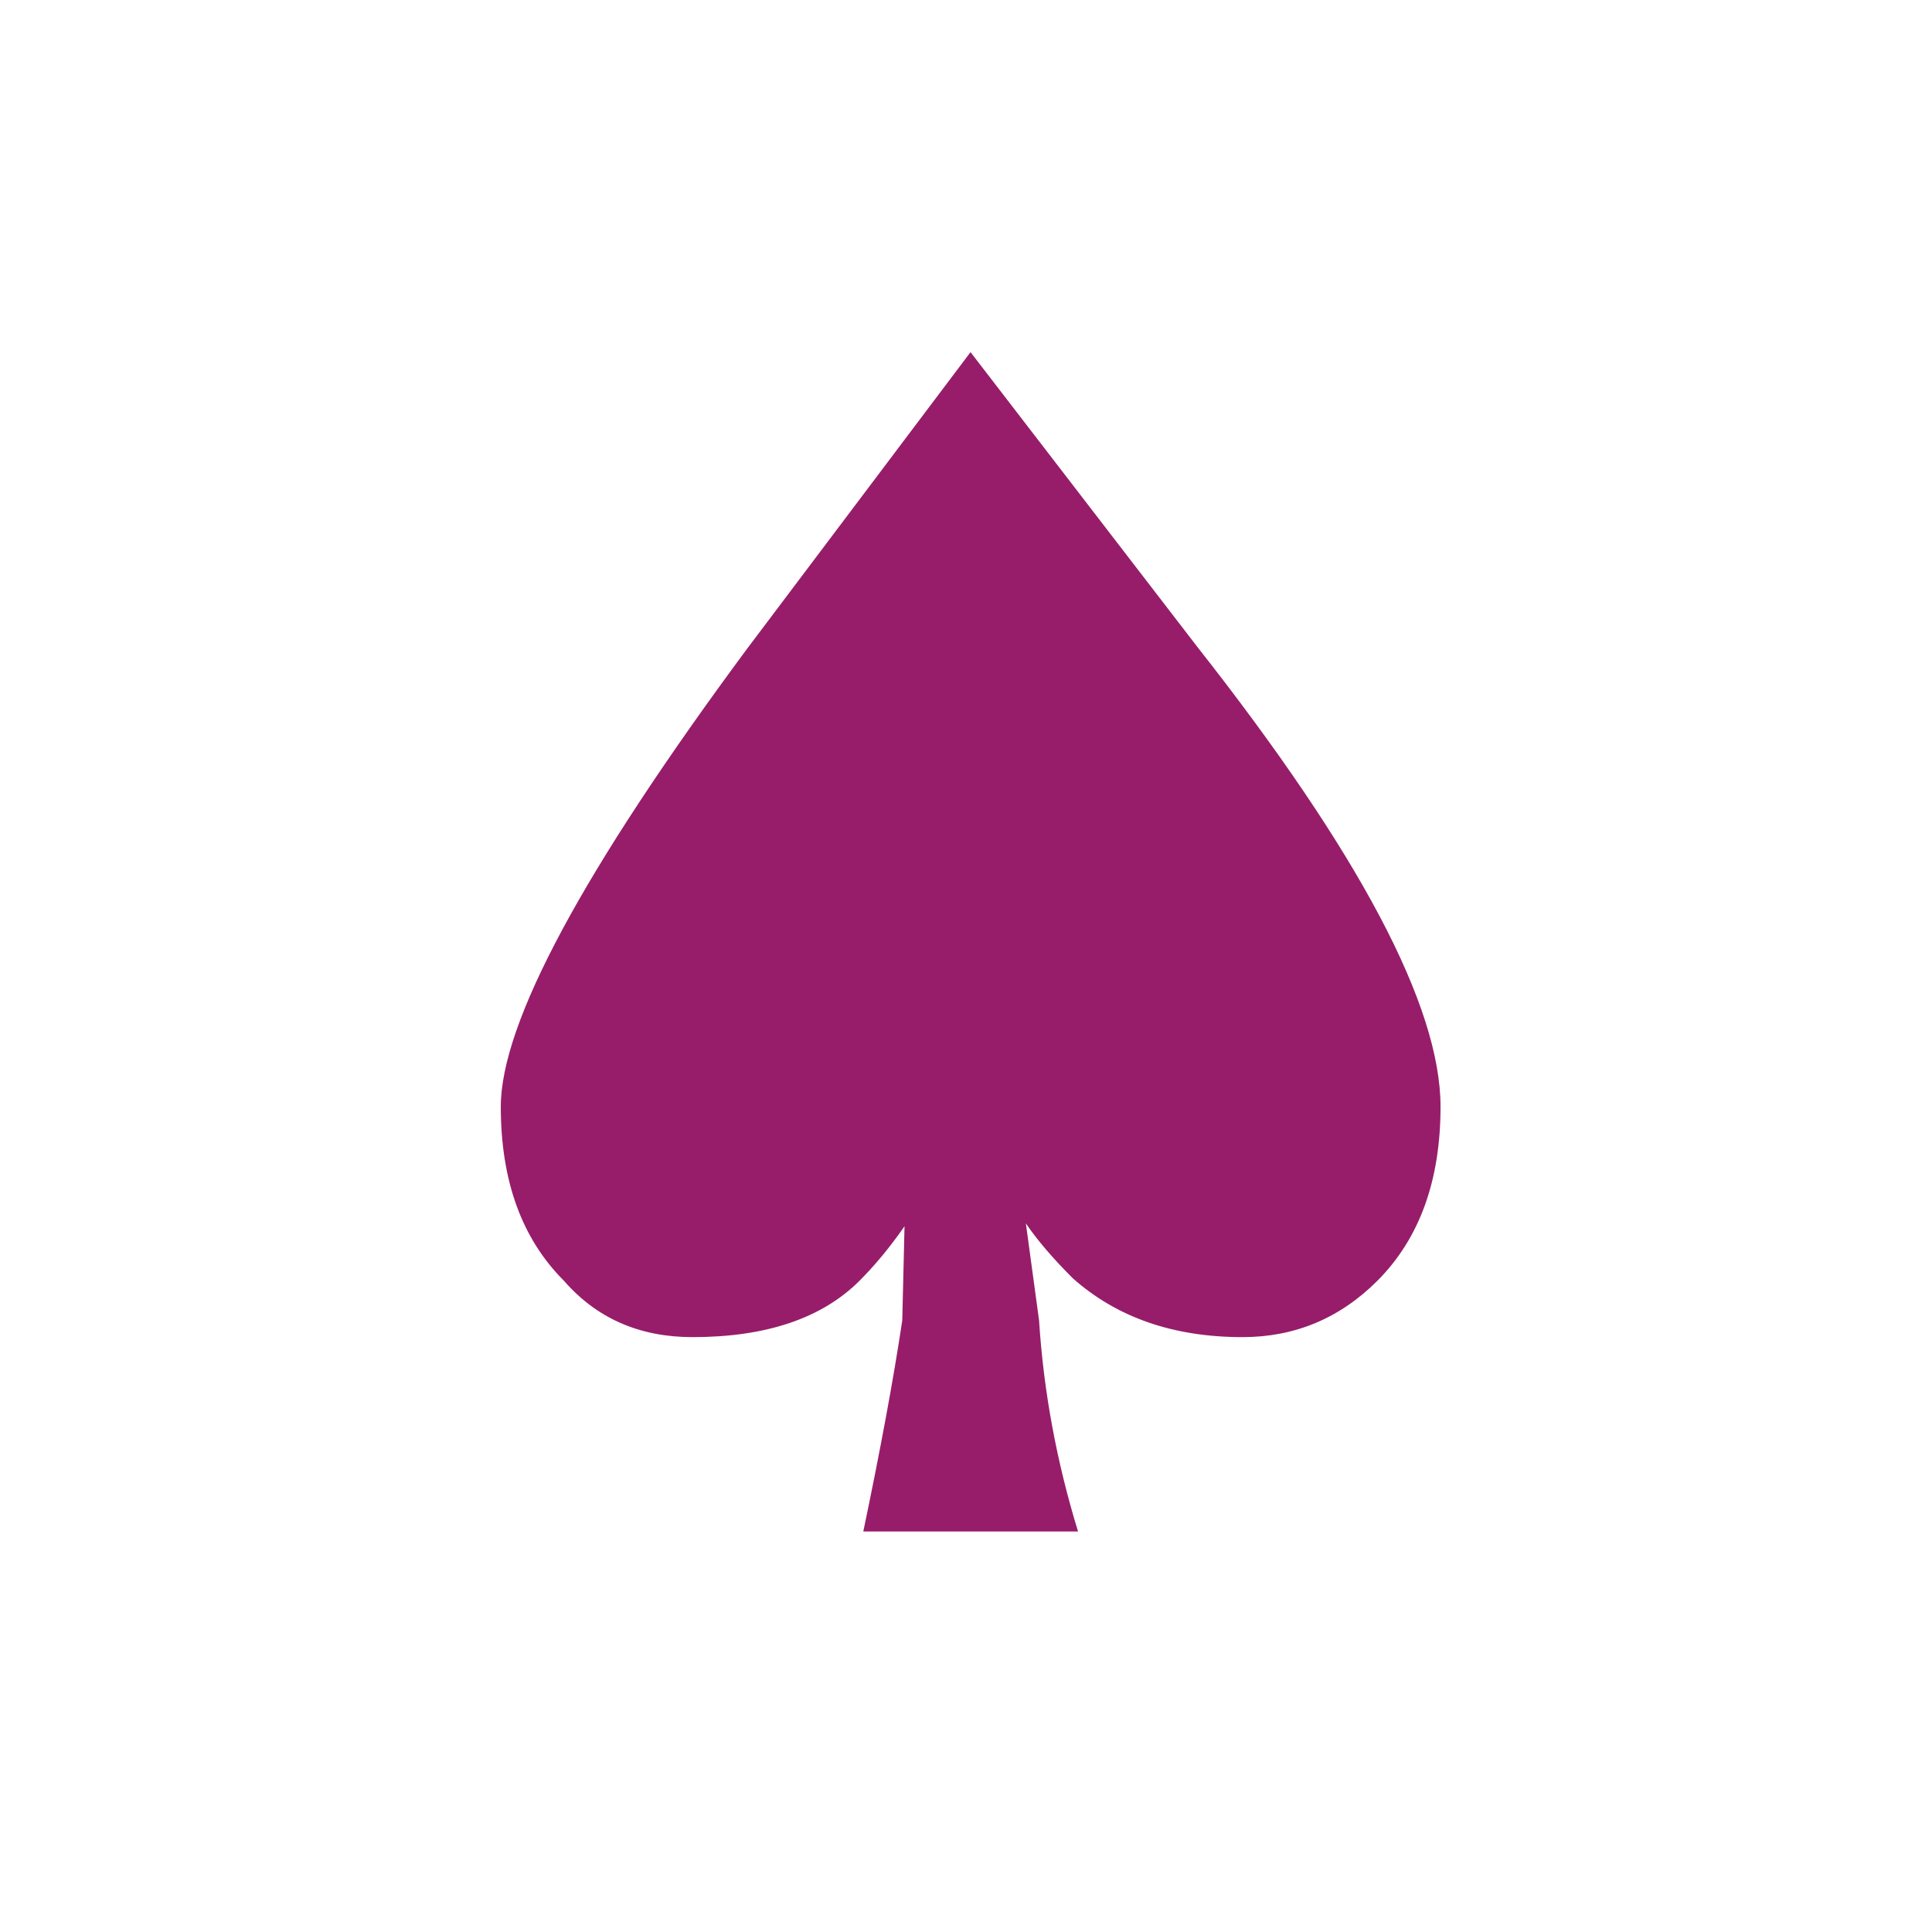 ﻿<?xml version="1.0" encoding="utf-8"?>
<!DOCTYPE svg PUBLIC "-//W3C//DTD SVG 1.1//EN" "http://www.w3.org/Graphics/SVG/1.1/DTD/svg11.dtd">
<svg xmlns="http://www.w3.org/2000/svg" xmlns:xlink="http://www.w3.org/1999/xlink" version="1.1" baseProfile="full" width="76" height="76" viewBox="0 0 76.00 76.00" enable-background="new 0 0 76.00 76.00" xml:space="preserve">
	<path fill="#971D6A" fill-opacity="1" stroke-width="0.2" stroke-linejoin="round" d="M 40.874,51.941C 41.052,54.726 41.563,57.493 42.407,60.244L 33.96,60.244C 34.639,56.999 35.15,54.232 35.493,51.941L 35.627,46.344C 36.052,45.891 36.429,45.891 36.758,46.344C 35.839,47.99 34.858,49.334 33.816,50.377C 32.334,51.859 30.143,52.599 27.241,52.599C 25.156,52.599 23.469,51.859 22.179,50.377C 20.526,48.724 19.7,46.443 19.7,43.535C 19.7,40.249 22.927,34.248 29.381,25.53L 38.178,13.852L 47.109,25.458C 53.481,33.558 56.667,39.584 56.667,43.535C 56.667,46.436 55.841,48.717 54.188,50.377C 52.706,51.859 50.936,52.599 48.879,52.599C 46.162,52.599 43.937,51.828 42.201,50.284C 40.637,48.721 39.773,47.452 39.608,46.478C 39.951,46.313 40.123,46.292 40.123,46.416L 40.874,51.941 Z "/>
</svg>
